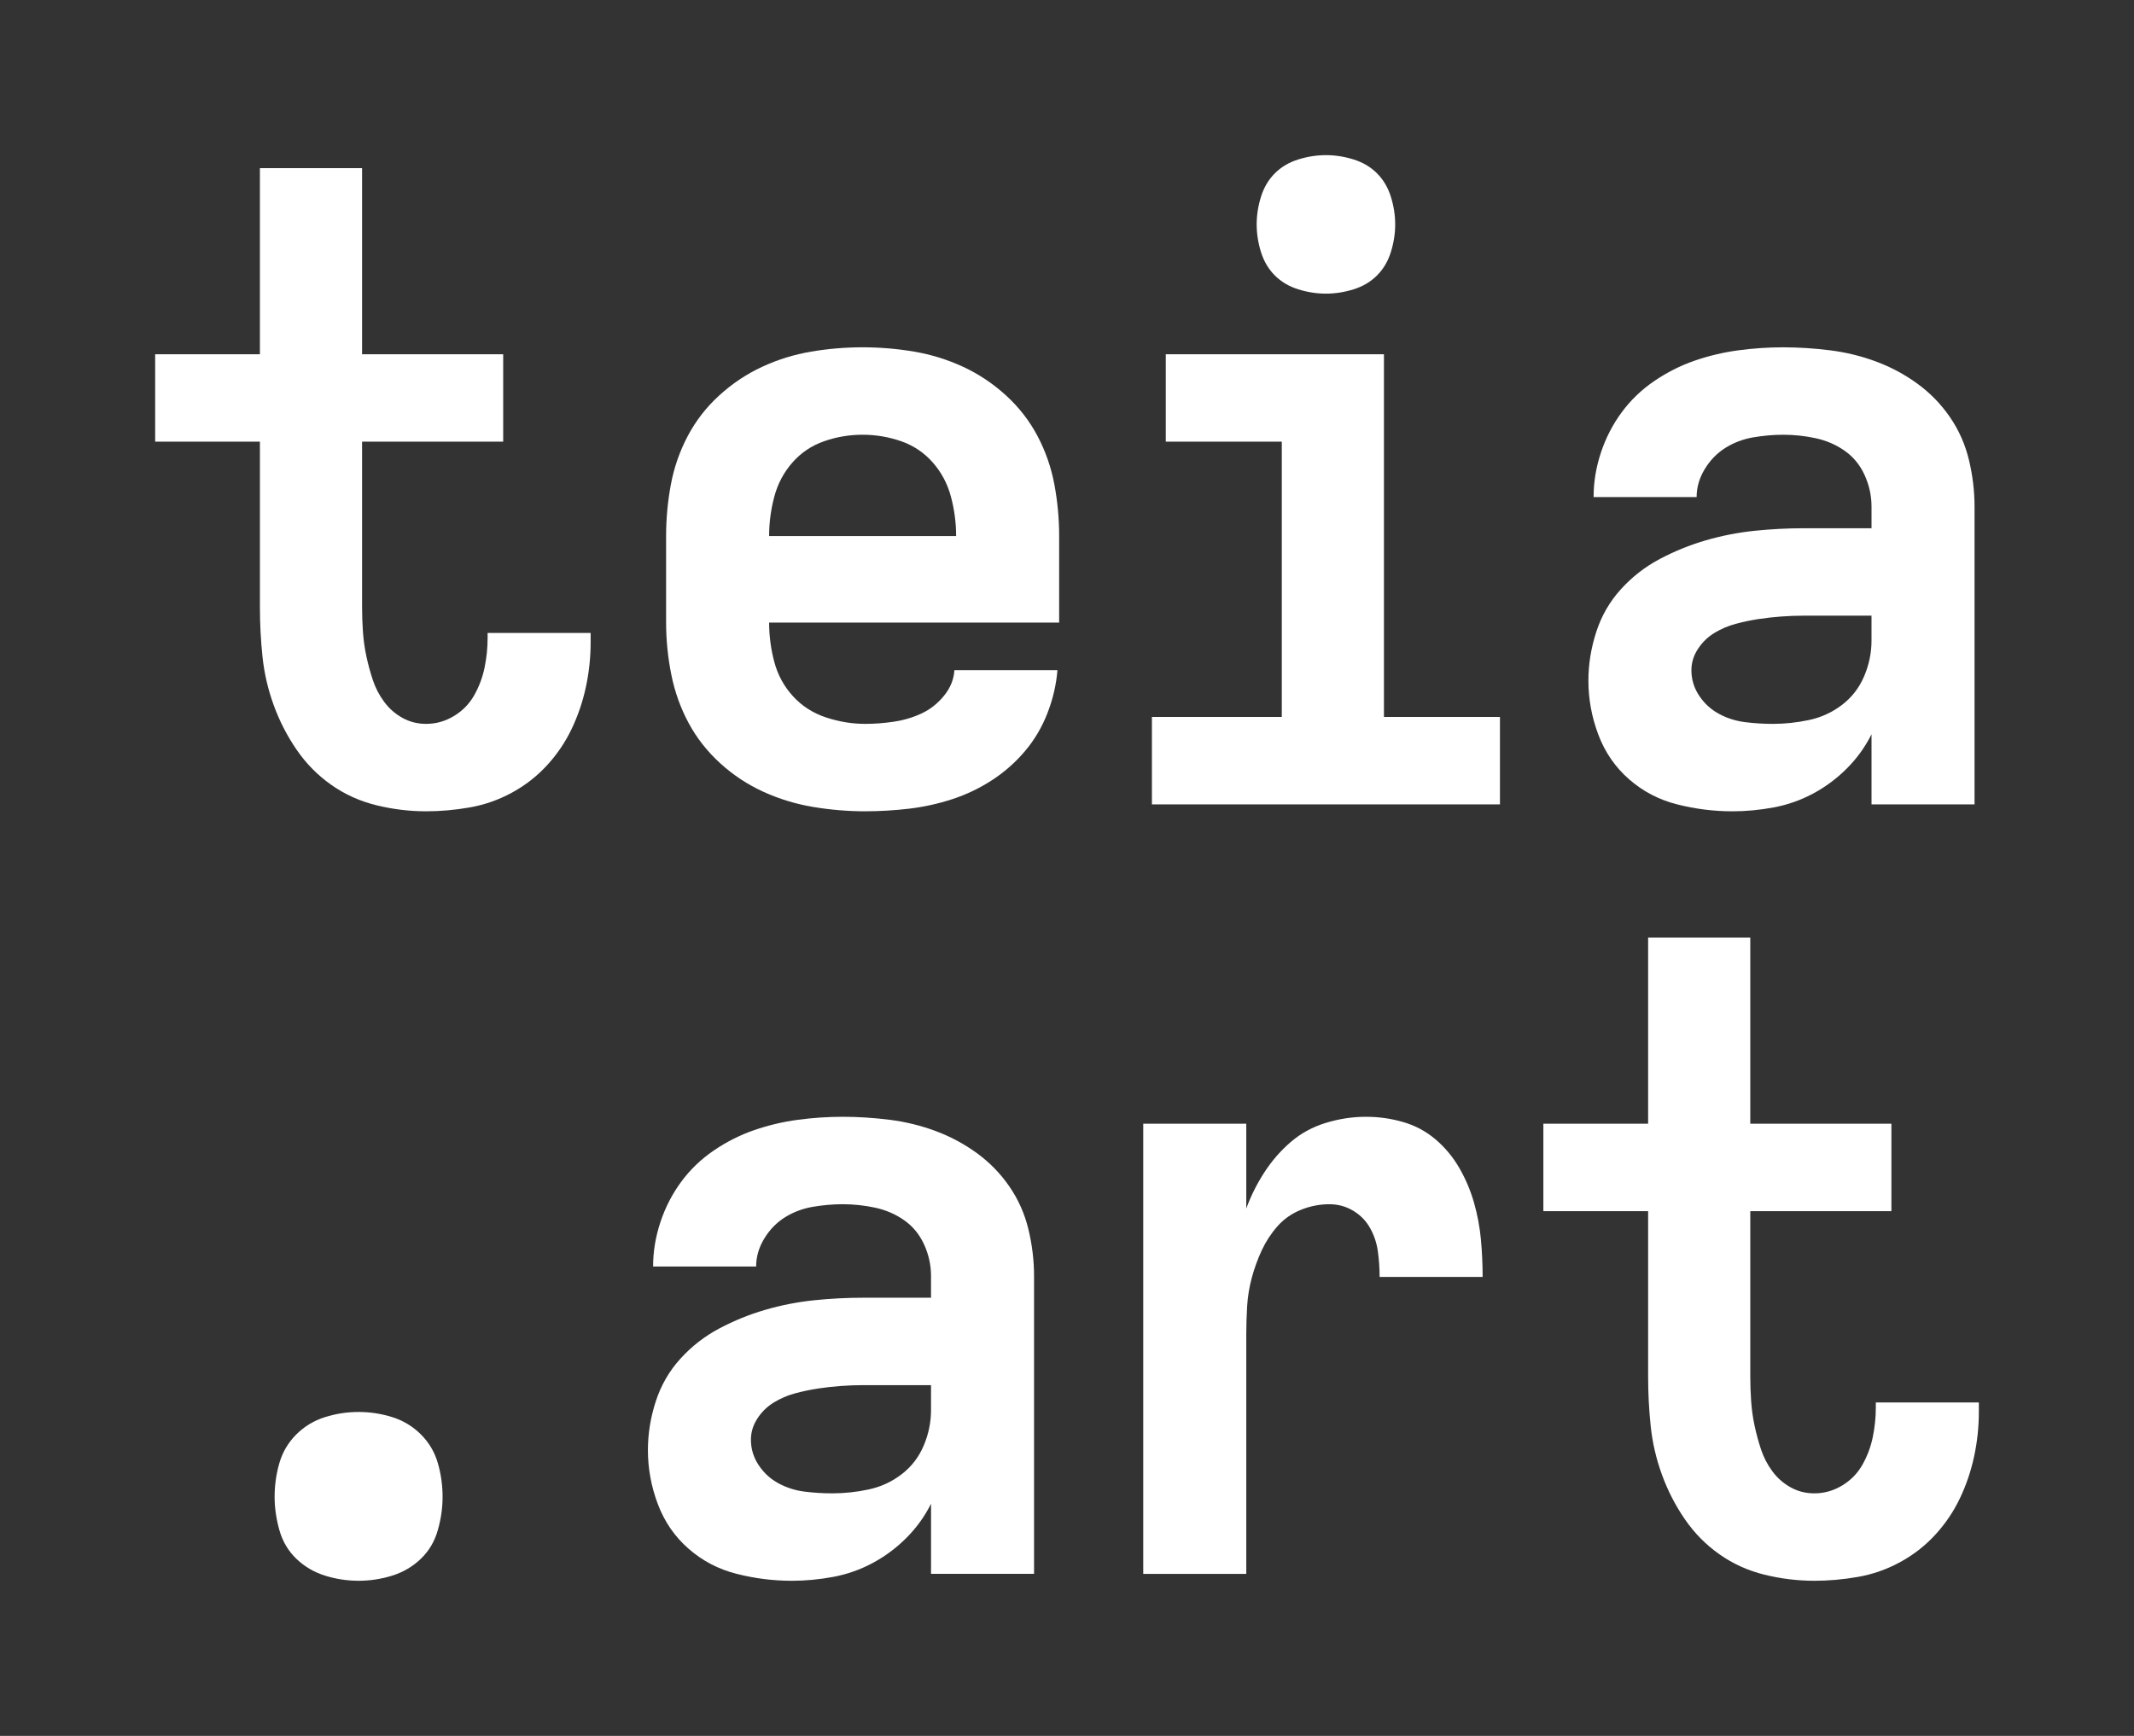 <?xml version="1.0" encoding="UTF-8"?><svg style="background-color: black" id="Ebene_1" xmlns="http://www.w3.org/2000/svg" viewBox="-200 -200 2750.79 2237.92"><rect x="-200" y="-200" width="2750.79" height="2237.92" fill="#333333" stroke="none"/><defs><style>.cls-1{fill:#fff;}</style></defs><path class="cls-1" d="M349.3,845.92c-21.58,0-42.97-2.61-64.17-7.81s-40.55-13.94-58.03-26.22-32.36-27.34-44.64-45.2c-12.28-17.84-22.14-37-29.58-57.47-7.44-20.45-12.28-41.28-14.5-62.48-2.23-21.2-3.34-42.59-3.34-64.19v-213.16H0v-112.7H135.03V16.73h131.69v239.95h181.91v112.7h-181.91v213.16c0,10.42,.36,21.03,1.11,31.81,.75,10.8,2.23,21.41,4.47,31.81,2.22,10.41,5.02,20.64,8.36,30.69s8.19,19.34,14.52,27.91c6.31,8.56,14.12,15.44,23.44,20.64,9.3,5.22,19.53,7.81,30.69,7.81,12.64,0,24.55-3.34,35.7-10.05,11.16-6.69,19.91-15.62,26.23-26.78,6.31-11.16,10.78-23.06,13.39-35.72,2.59-12.64,3.91-25.28,3.91-37.94v-6.7h132.81v12.28c0,19.34-2.05,38.5-6.14,57.47s-10.23,37.02-18.42,54.12c-8.19,17.12-18.78,32.75-31.8,46.88-13.03,14.14-28.09,25.86-45.2,35.16-17.12,9.31-35.16,15.62-54.12,18.97s-37.77,5.02-56.36,5.02Z"/><path class="cls-1" d="M915.29,845.92c-22.31,0-44.64-1.86-66.95-5.58-22.33-3.72-43.72-10.22-64.17-19.52-20.47-9.3-39.06-21.58-55.8-36.83-16.75-15.25-30.33-32.56-40.73-51.91-10.42-19.34-17.86-40.17-22.33-62.48s-6.69-44.64-6.69-66.97v-111.59c0-22.31,2.05-44.45,6.14-66.41,4.09-21.94,11.34-42.78,21.75-62.5s23.98-37.2,40.73-52.45,35.16-27.52,55.25-36.83c20.08-9.3,41.09-15.81,63.05-19.53,21.94-3.72,44.08-5.58,66.41-5.58s44.45,1.86,66.41,5.58c21.94,3.72,42.95,10.23,63.05,19.53,20.09,9.31,38.5,21.58,55.25,36.83,16.73,15.25,30.31,32.73,40.73,52.45,10.41,19.72,17.66,40.56,21.75,62.5,4.09,21.95,6.14,44.09,6.14,66.41v111.59h-373.86c0,17.12,2.22,34.05,6.69,50.78,4.47,16.75,12.47,31.44,24,44.08,11.53,12.66,25.67,21.77,42.42,27.34,16.73,5.59,33.66,8.38,50.77,8.38,11.91,0,24.17-.92,36.83-2.8,12.66-1.86,24.56-5.39,35.72-10.59s20.83-12.83,29.02-22.88,12.64-21.03,13.39-32.94h132.81c-1.5,18.61-5.78,37.03-12.84,55.25-7.06,18.23-16.73,34.61-29.02,49.11s-26.41,26.97-42.41,37.38c-16,10.42-33.12,18.61-51.34,24.56s-36.83,10.03-55.8,12.27c-18.97,2.22-37.77,3.34-56.36,3.34Zm-123.88-354.88h241.06c0-17.11-2.23-34.03-6.7-50.78-4.47-16.73-12.28-31.42-23.44-44.08s-24.73-21.77-40.73-27.34-32.55-8.38-49.66-8.38-33.67,2.8-49.67,8.38-29.58,14.69-40.73,27.34-18.97,27.34-23.44,44.08c-4.47,16.75-6.69,33.67-6.69,50.78Z"/><path class="cls-1" d="M1284.86,837v-112.72h167.41V369.39h-149.55v-112.7h281.23v467.59h149.53v112.72h-448.62Zm224.31-658.44c-11.91,0-23.81-1.86-35.72-5.58s-21.95-9.67-30.14-17.86-14.12-18.22-17.84-30.12-5.58-23.81-5.58-35.72,1.86-23.8,5.58-35.7,9.66-21.95,17.84-30.14,18.23-14.14,30.14-17.86,23.81-5.58,35.72-5.58,23.8,1.86,35.7,5.58,21.94,9.67,30.12,17.86,14.14,18.23,17.86,30.14,5.59,23.8,5.59,35.7-1.88,23.81-5.59,35.72-9.67,21.94-17.86,30.12-18.22,14.14-30.12,17.86-23.8,5.58-35.7,5.58Z"/><path class="cls-1" d="M2032.74,845.92c-23.81,0-47.42-2.98-70.86-8.92s-44.09-16.73-61.94-32.36c-17.86-15.62-31.06-34.78-39.62-57.47s-12.83-45.95-12.83-69.77c0-20.83,3.34-41.66,10.05-62.48,6.69-20.83,17.3-39.23,31.8-55.23s31.25-29.02,50.22-39.06,38.69-18.05,59.16-24c20.45-5.95,41.28-10.05,62.48-12.28,21.2-2.22,42.59-3.34,64.19-3.34h87.05v-27.91c0-14.12-2.98-27.7-8.94-40.73-5.95-13.02-14.52-23.44-25.67-31.25s-23.62-13.2-37.39-16.17-27.72-4.47-41.84-4.47c-12.66,0-25.48,1.12-38.5,3.34-13.03,2.23-24.94,6.7-35.72,13.39-10.78,6.7-19.72,15.81-26.78,27.34s-10.59,23.62-10.59,36.27h-132.81c0-19.34,3.16-38.5,9.48-57.47s15.27-36.27,26.8-51.89,25.47-29.02,41.84-40.17,33.67-19.91,51.89-26.23c18.22-6.31,37.02-10.78,56.36-13.39,19.34-2.59,38.69-3.91,58.03-3.91s40.36,1.31,60.83,3.91c20.45,2.61,40.17,7.45,59.14,14.52s36.64,16.55,53.02,28.45c16.36,11.91,30.31,26.23,41.84,42.97,11.53,16.75,19.72,35.16,24.56,55.25,4.83,20.09,7.25,40.17,7.25,60.25v383.91h-132.8v-90.39c-8.19,16.38-18.8,31.06-31.81,44.08s-27.53,23.81-43.53,32.38-32.92,14.5-50.77,17.84c-17.86,3.34-35.72,5.02-53.58,5.02Zm52.45-112.7c15.62,0,31.25-1.67,46.88-5.02s29.75-9.86,42.41-19.53c12.64-9.67,22.12-21.95,28.45-36.83s9.5-30.14,9.5-45.77v-32.36h-87.05c-9.69,0-19.55,.38-29.58,1.11-10.05,.75-19.91,1.86-29.58,3.34-9.67,1.5-19.34,3.55-29.02,6.14-9.67,2.61-18.78,6.52-27.34,11.72-8.56,5.22-15.62,12.09-21.2,20.66-5.59,8.56-8.38,17.67-8.38,27.33,0,11.91,3.34,22.89,10.05,32.94,6.69,10.05,15.25,17.86,25.67,23.44,10.41,5.58,21.56,9.11,33.47,10.59,11.91,1.5,23.81,2.23,35.72,2.23Z"/><path class="cls-1" d="M262.25,1837.92c-14.88,0-29.39-2.23-43.52-6.69-14.14-4.47-26.42-11.72-36.83-21.77-10.42-10.03-17.67-22.31-21.77-36.83-4.09-14.5-6.14-28.83-6.14-42.97,0-14.88,2.05-29.38,6.14-43.52,4.09-14.12,11.34-26.41,21.77-36.83s22.69-17.84,36.83-22.31c14.12-4.47,28.64-6.7,43.52-6.7s29.39,2.23,43.53,6.7c14.12,4.47,26.41,11.91,36.83,22.31,10.41,10.42,17.66,22.7,21.75,36.83,4.09,14.14,6.14,28.64,6.14,43.52s-2.05,28.47-6.14,42.97c-4.09,14.52-11.34,26.8-21.75,36.83-10.42,10.05-22.7,17.3-36.83,21.77-14.14,4.45-28.66,6.69-43.53,6.69Z"/><path class="cls-1" d="M820.42,1837.92c-23.81,0-47.42-2.98-70.86-8.92s-44.09-16.73-61.94-32.36c-17.86-15.62-31.06-34.78-39.62-57.47s-12.83-45.95-12.83-69.77c0-20.83,3.34-41.66,10.05-62.48,6.69-20.83,17.3-39.23,31.8-55.23s31.25-29.02,50.22-39.06,38.69-18.05,59.16-24c20.45-5.95,41.28-10.05,62.48-12.28,21.2-2.22,42.59-3.34,64.19-3.34h87.05v-27.91c0-14.12-2.98-27.7-8.94-40.73-5.95-13.02-14.52-23.44-25.67-31.25s-23.62-13.2-37.39-16.17-27.72-4.47-41.84-4.47c-12.66,0-25.48,1.12-38.5,3.34-13.03,2.23-24.94,6.7-35.72,13.39-10.78,6.7-19.72,15.81-26.78,27.34s-10.59,23.62-10.59,36.27h-132.81c0-19.34,3.16-38.5,9.48-57.47s15.27-36.27,26.8-51.89,25.47-29.02,41.84-40.17,33.67-19.91,51.89-26.23c18.22-6.31,37.02-10.78,56.36-13.39,19.34-2.59,38.69-3.91,58.03-3.91s40.36,1.31,60.83,3.91c20.45,2.61,40.17,7.45,59.14,14.52s36.64,16.55,53.02,28.45c16.36,11.91,30.31,26.23,41.84,42.97,11.53,16.75,19.72,35.16,24.56,55.25,4.83,20.09,7.25,40.17,7.25,60.25v383.91h-132.8v-90.39c-8.19,16.38-18.8,31.06-31.81,44.08s-27.53,23.81-43.53,32.38-32.92,14.5-50.77,17.84c-17.86,3.34-35.72,5.02-53.58,5.02Zm52.45-112.7c15.62,0,31.25-1.67,46.88-5.02s29.75-9.86,42.41-19.53c12.64-9.67,22.12-21.95,28.45-36.83s9.5-30.14,9.5-45.77v-32.36h-87.05c-9.69,0-19.55,.38-29.58,1.11-10.05,.75-19.91,1.86-29.58,3.34-9.67,1.5-19.34,3.55-29.02,6.14-9.67,2.61-18.78,6.52-27.34,11.72-8.56,5.22-15.62,12.09-21.2,20.66-5.59,8.56-8.38,17.67-8.38,27.33,0,11.91,3.34,22.89,10.05,32.94,6.69,10.05,15.25,17.86,25.67,23.44,10.41,5.58,21.56,9.11,33.47,10.59,11.91,1.5,23.81,2.23,35.72,2.23Z"/><path class="cls-1" d="M1273.68,1829v-580.31h132.8v109.36c5.95-16.36,13.77-31.98,23.44-46.86s21.02-27.91,34.05-39.06c13.02-11.16,28.08-19.34,45.19-24.56,17.11-5.2,34.22-7.81,51.34-7.81s32.36,2.23,47.98,6.7,29.56,11.91,41.84,22.31c12.28,10.42,22.5,22.7,30.69,36.83,8.19,14.14,14.5,29.02,18.97,44.64s7.44,31.44,8.94,47.44c1.48,16,2.23,32.17,2.23,48.55h-132.8c0-11.16-.75-22.14-2.23-32.92-1.5-10.78-4.84-20.83-10.05-30.14-5.22-9.3-12.47-16.73-21.77-22.31-9.31-5.58-19.53-8.38-30.69-8.38-12.66,0-24.92,2.42-36.83,7.25-11.91,4.84-21.95,11.91-30.14,21.2-8.19,9.31-14.88,19.55-20.08,30.7-5.22,11.16-9.5,22.88-12.84,35.16s-5.39,24.73-6.14,37.38c-.75,12.66-1.11,24.92-1.11,36.83v308.02h-132.8Z"/><path class="cls-1" d="M2138.74,1837.92c-21.58,0-42.97-2.61-64.17-7.81s-40.55-13.94-58.03-26.22-32.36-27.34-44.64-45.2c-12.28-17.84-22.14-37-29.58-57.47-7.44-20.45-12.28-41.28-14.5-62.48-2.23-21.2-3.34-42.59-3.34-64.19v-213.16h-135.03v-112.7h135.03v-239.95h131.69v239.95h181.91v112.7h-181.91v213.16c0,10.42,.36,21.03,1.11,31.81,.75,10.8,2.23,21.41,4.47,31.81,2.22,10.41,5.02,20.64,8.36,30.69s8.19,19.34,14.52,27.91c6.31,8.56,14.12,15.44,23.44,20.64,9.3,5.22,19.53,7.81,30.69,7.81,12.64,0,24.55-3.34,35.7-10.05,11.16-6.69,19.91-15.62,26.23-26.78,6.31-11.16,10.78-23.06,13.39-35.72,2.59-12.64,3.91-25.28,3.91-37.94v-6.7h132.81v12.28c0,19.34-2.05,38.5-6.14,57.47s-10.23,37.02-18.42,54.12c-8.19,17.12-18.78,32.75-31.8,46.88-13.03,14.14-28.09,25.86-45.2,35.16-17.12,9.31-35.16,15.62-54.12,18.97s-37.77,5.02-56.36,5.02Z"/></svg>